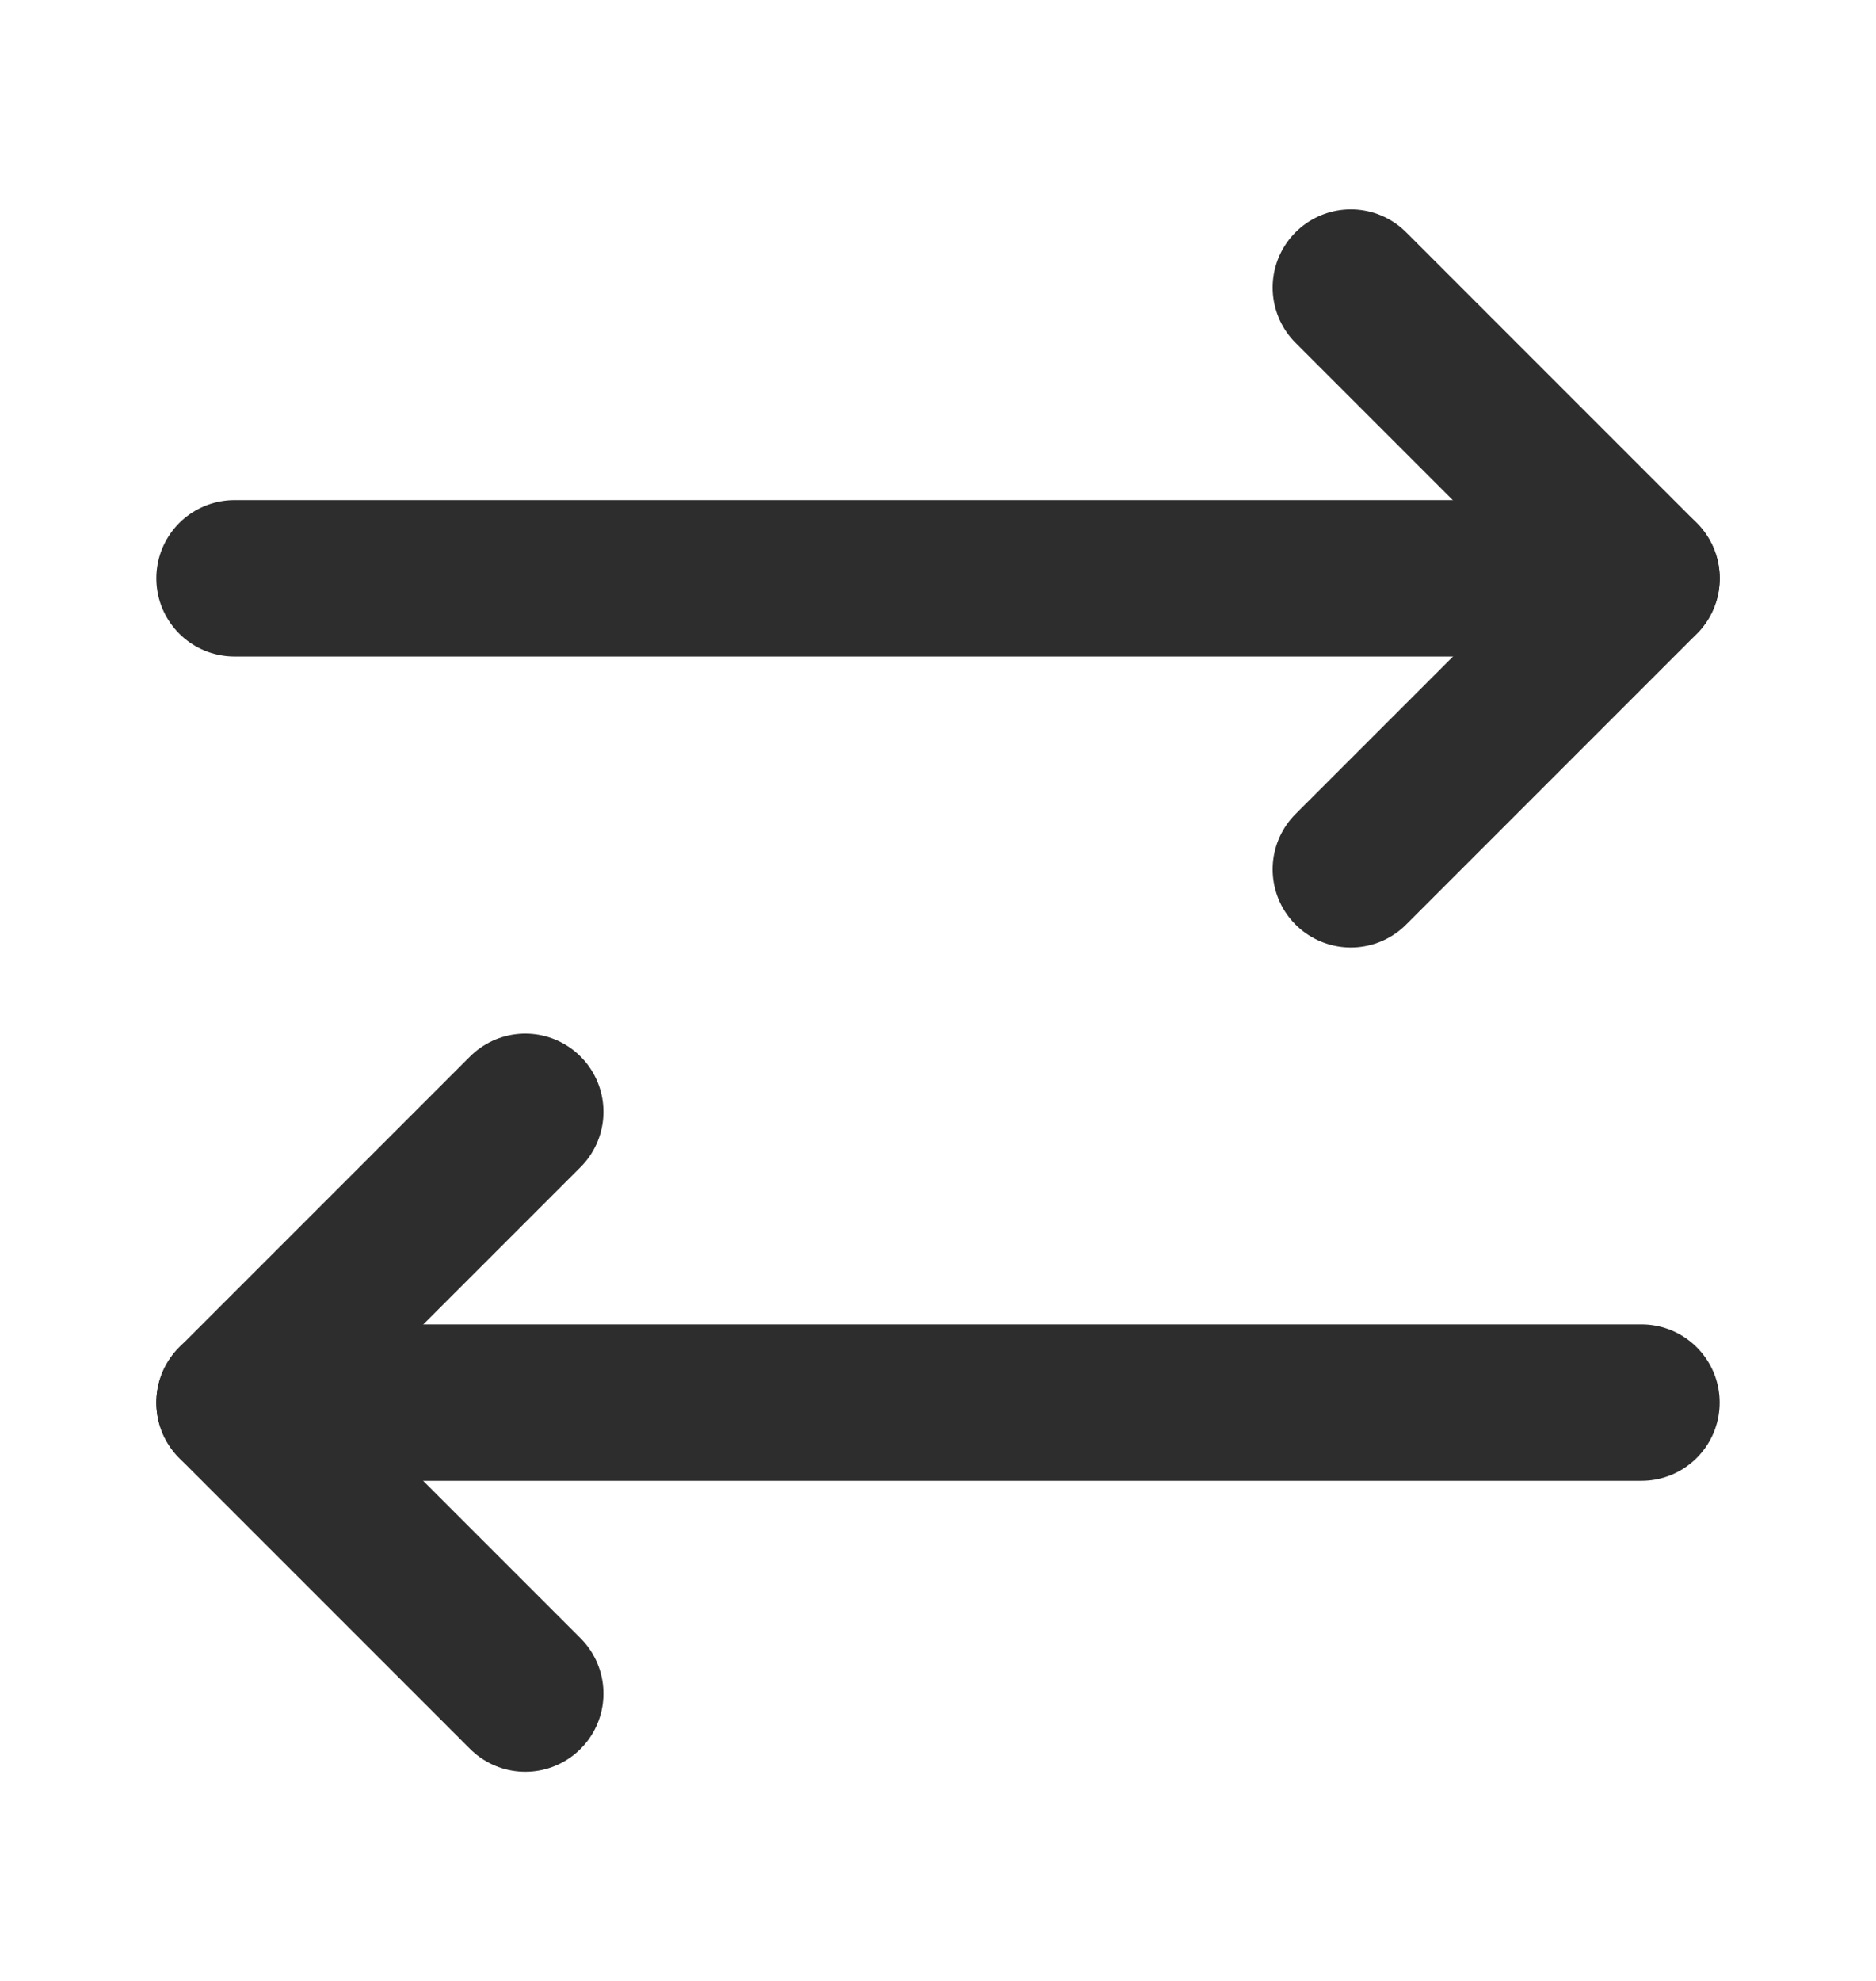 <svg width="18" height="19" viewBox="0 0 18 19" fill="none" xmlns="http://www.w3.org/2000/svg">
<path d="M12.961 8.338L15.751 5.548L12.961 2.758" stroke="#2D2D2D" stroke-width="1.5" stroke-linecap="round" stroke-linejoin="round"/>
<path d="M2.25 5.547H15.75" stroke="#2D2D2D" stroke-width="1.5" stroke-linecap="round" stroke-linejoin="round"/>
<path d="M5.04 10.664L2.25 13.454L5.04 16.244" stroke="#2D2D2D" stroke-width="1.5" stroke-linecap="round" stroke-linejoin="round"/>
<path d="M15.75 13.453H2.25" stroke="#2D2D2D" stroke-width="1.5" stroke-linecap="round" stroke-linejoin="round"/>
</svg>
